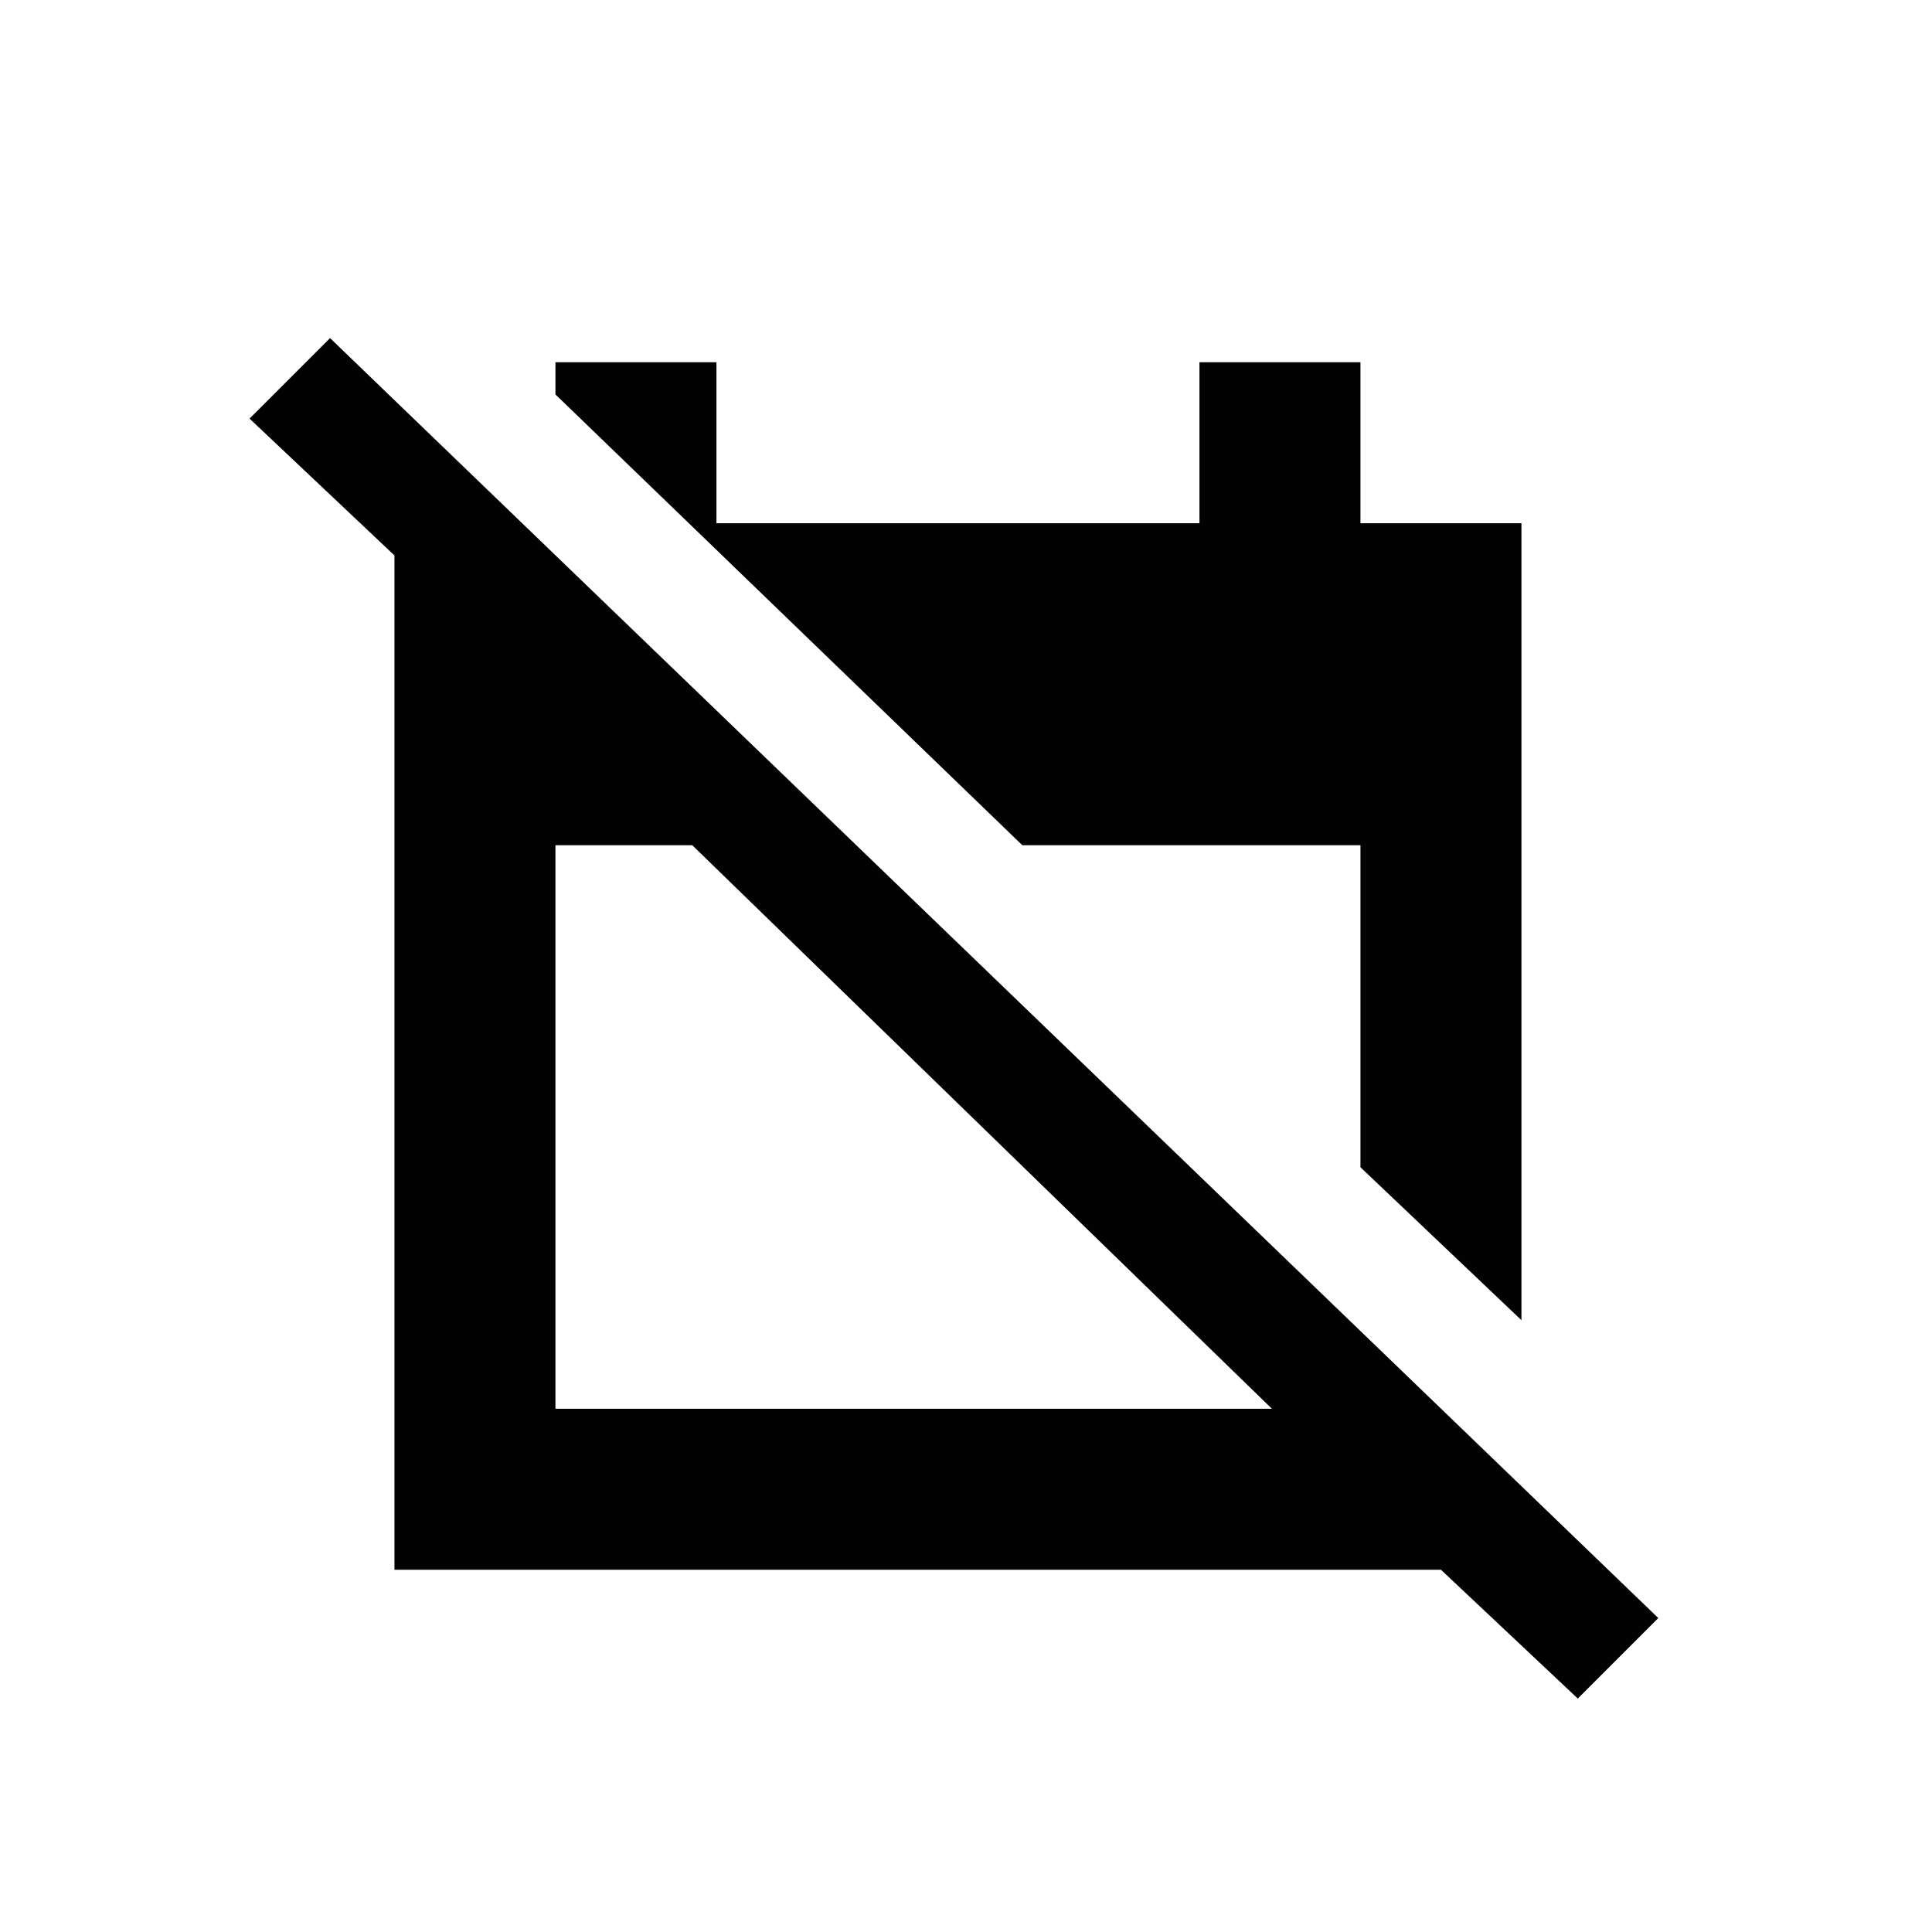 <?xml version="1.0" encoding="utf-8"?>
<!-- Generator: Adobe Illustrator 20.1.0, SVG Export Plug-In . SVG Version: 6.00 Build 0)  -->
<svg version="1.1" id="eds-icon--alert-chunky_svg" xmlns="http://www.w3.org/2000/svg" xmlns:xlink="http://www.w3.org/1999/xlink"
	 x="0px" y="0px" viewBox="0 0 24 24" style="enable-background:new 0 0 24 24;" xml:space="preserve">
<path fill="#020202" d="M12.7,10.5L6.9,4.9V4.5h2v2h6v-2h2v2h2v1v8.9l-2-1.9v-4H12.7z M15.8,17.5l-7.2-7H6.9v7H15.8z M4.9,6.9L3.1,5.2
	l1-1l16.5,15.9l-1,1l-1.7-1.6h-13v-2v-10V6.9z"/>
</svg>
